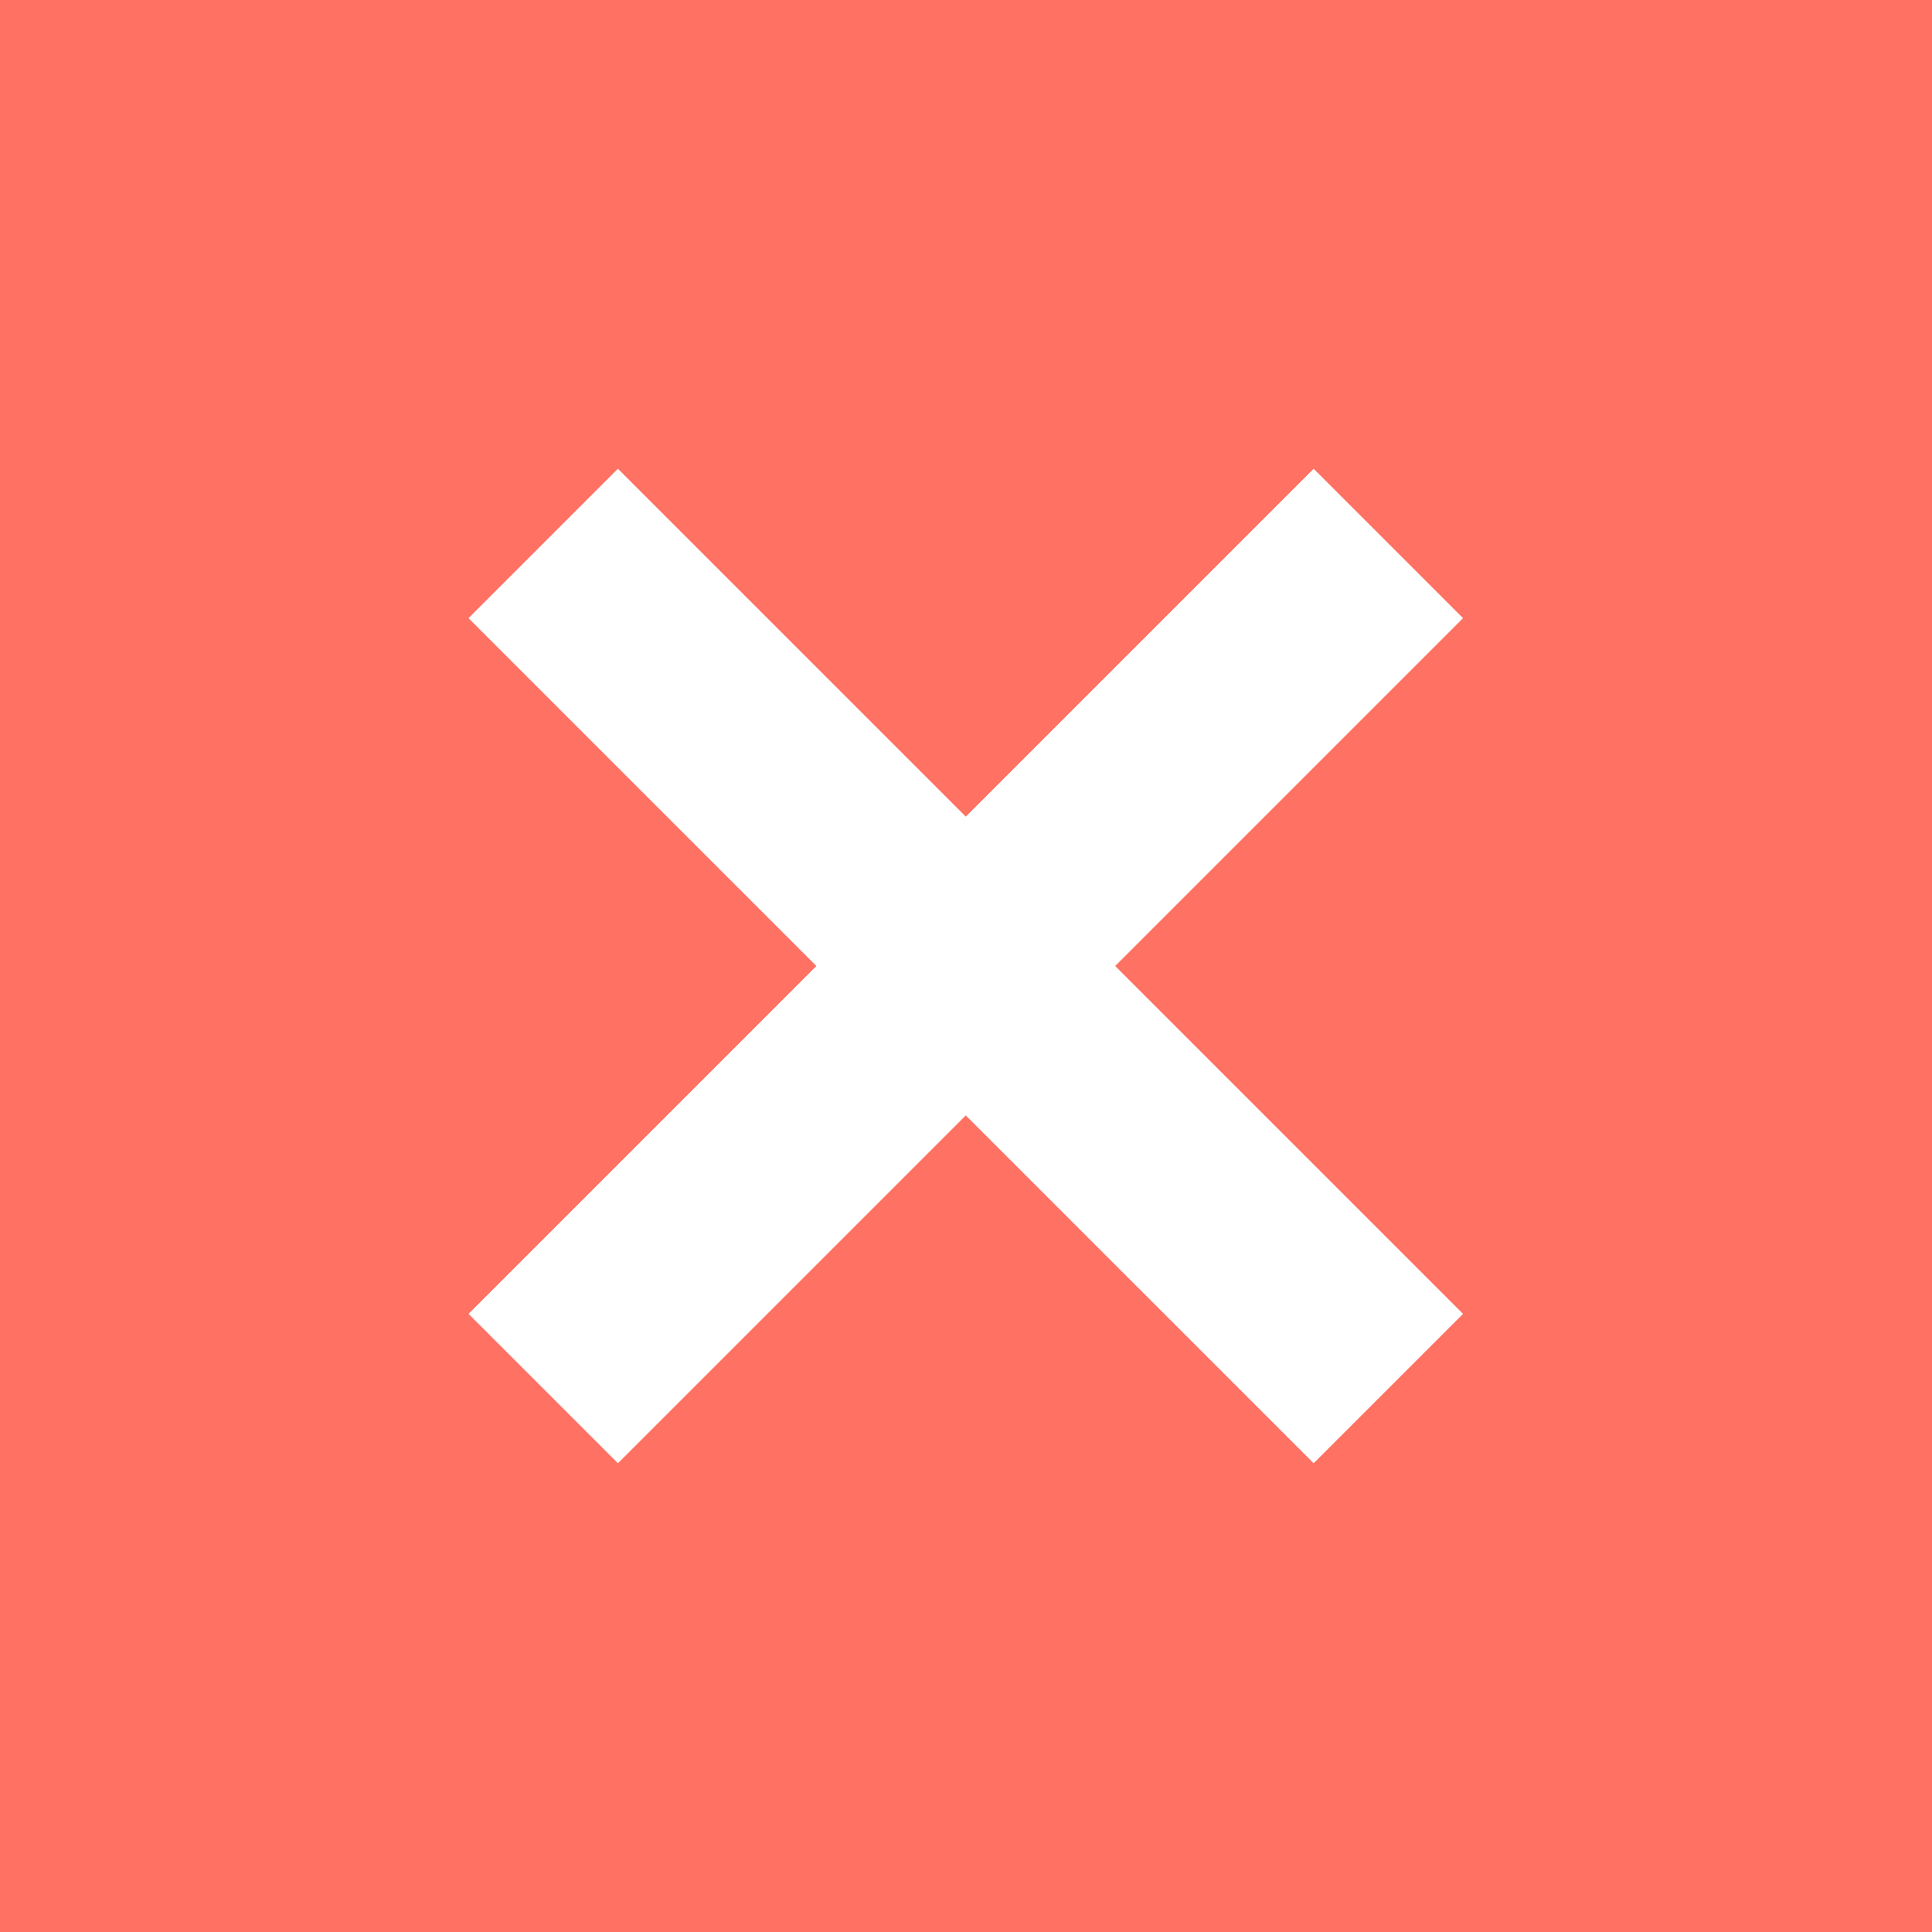 <svg xmlns="http://www.w3.org/2000/svg" version="1.1" xmlns:xlink="http://www.w3.org/1999/xlink" width="512" height="512" x="0" y="0" viewBox="0 0 64 64" style="enable-background:new 0 0 512 512" xml:space="preserve" class=""><g><path fill="#ff7162" d="M0 0h64v64H0z" opacity="1" data-original="#0ba4e0"></path><path fill="#ffffff" d="m15.52 20.477 4.949-4.949 27.996 27.996-4.949 4.948z" opacity="1" data-original="#ffffff"></path><path fill="#ffffff" d="m15.521 43.524 27.996-27.996 4.948 4.949L20.47 48.472z" opacity="1" data-original="#ffffff"></path><path fill="#ff7162" d="M-.005 24.026v-24h24z" opacity="1" data-original="#0fb7ea" class=""></path></g></svg>